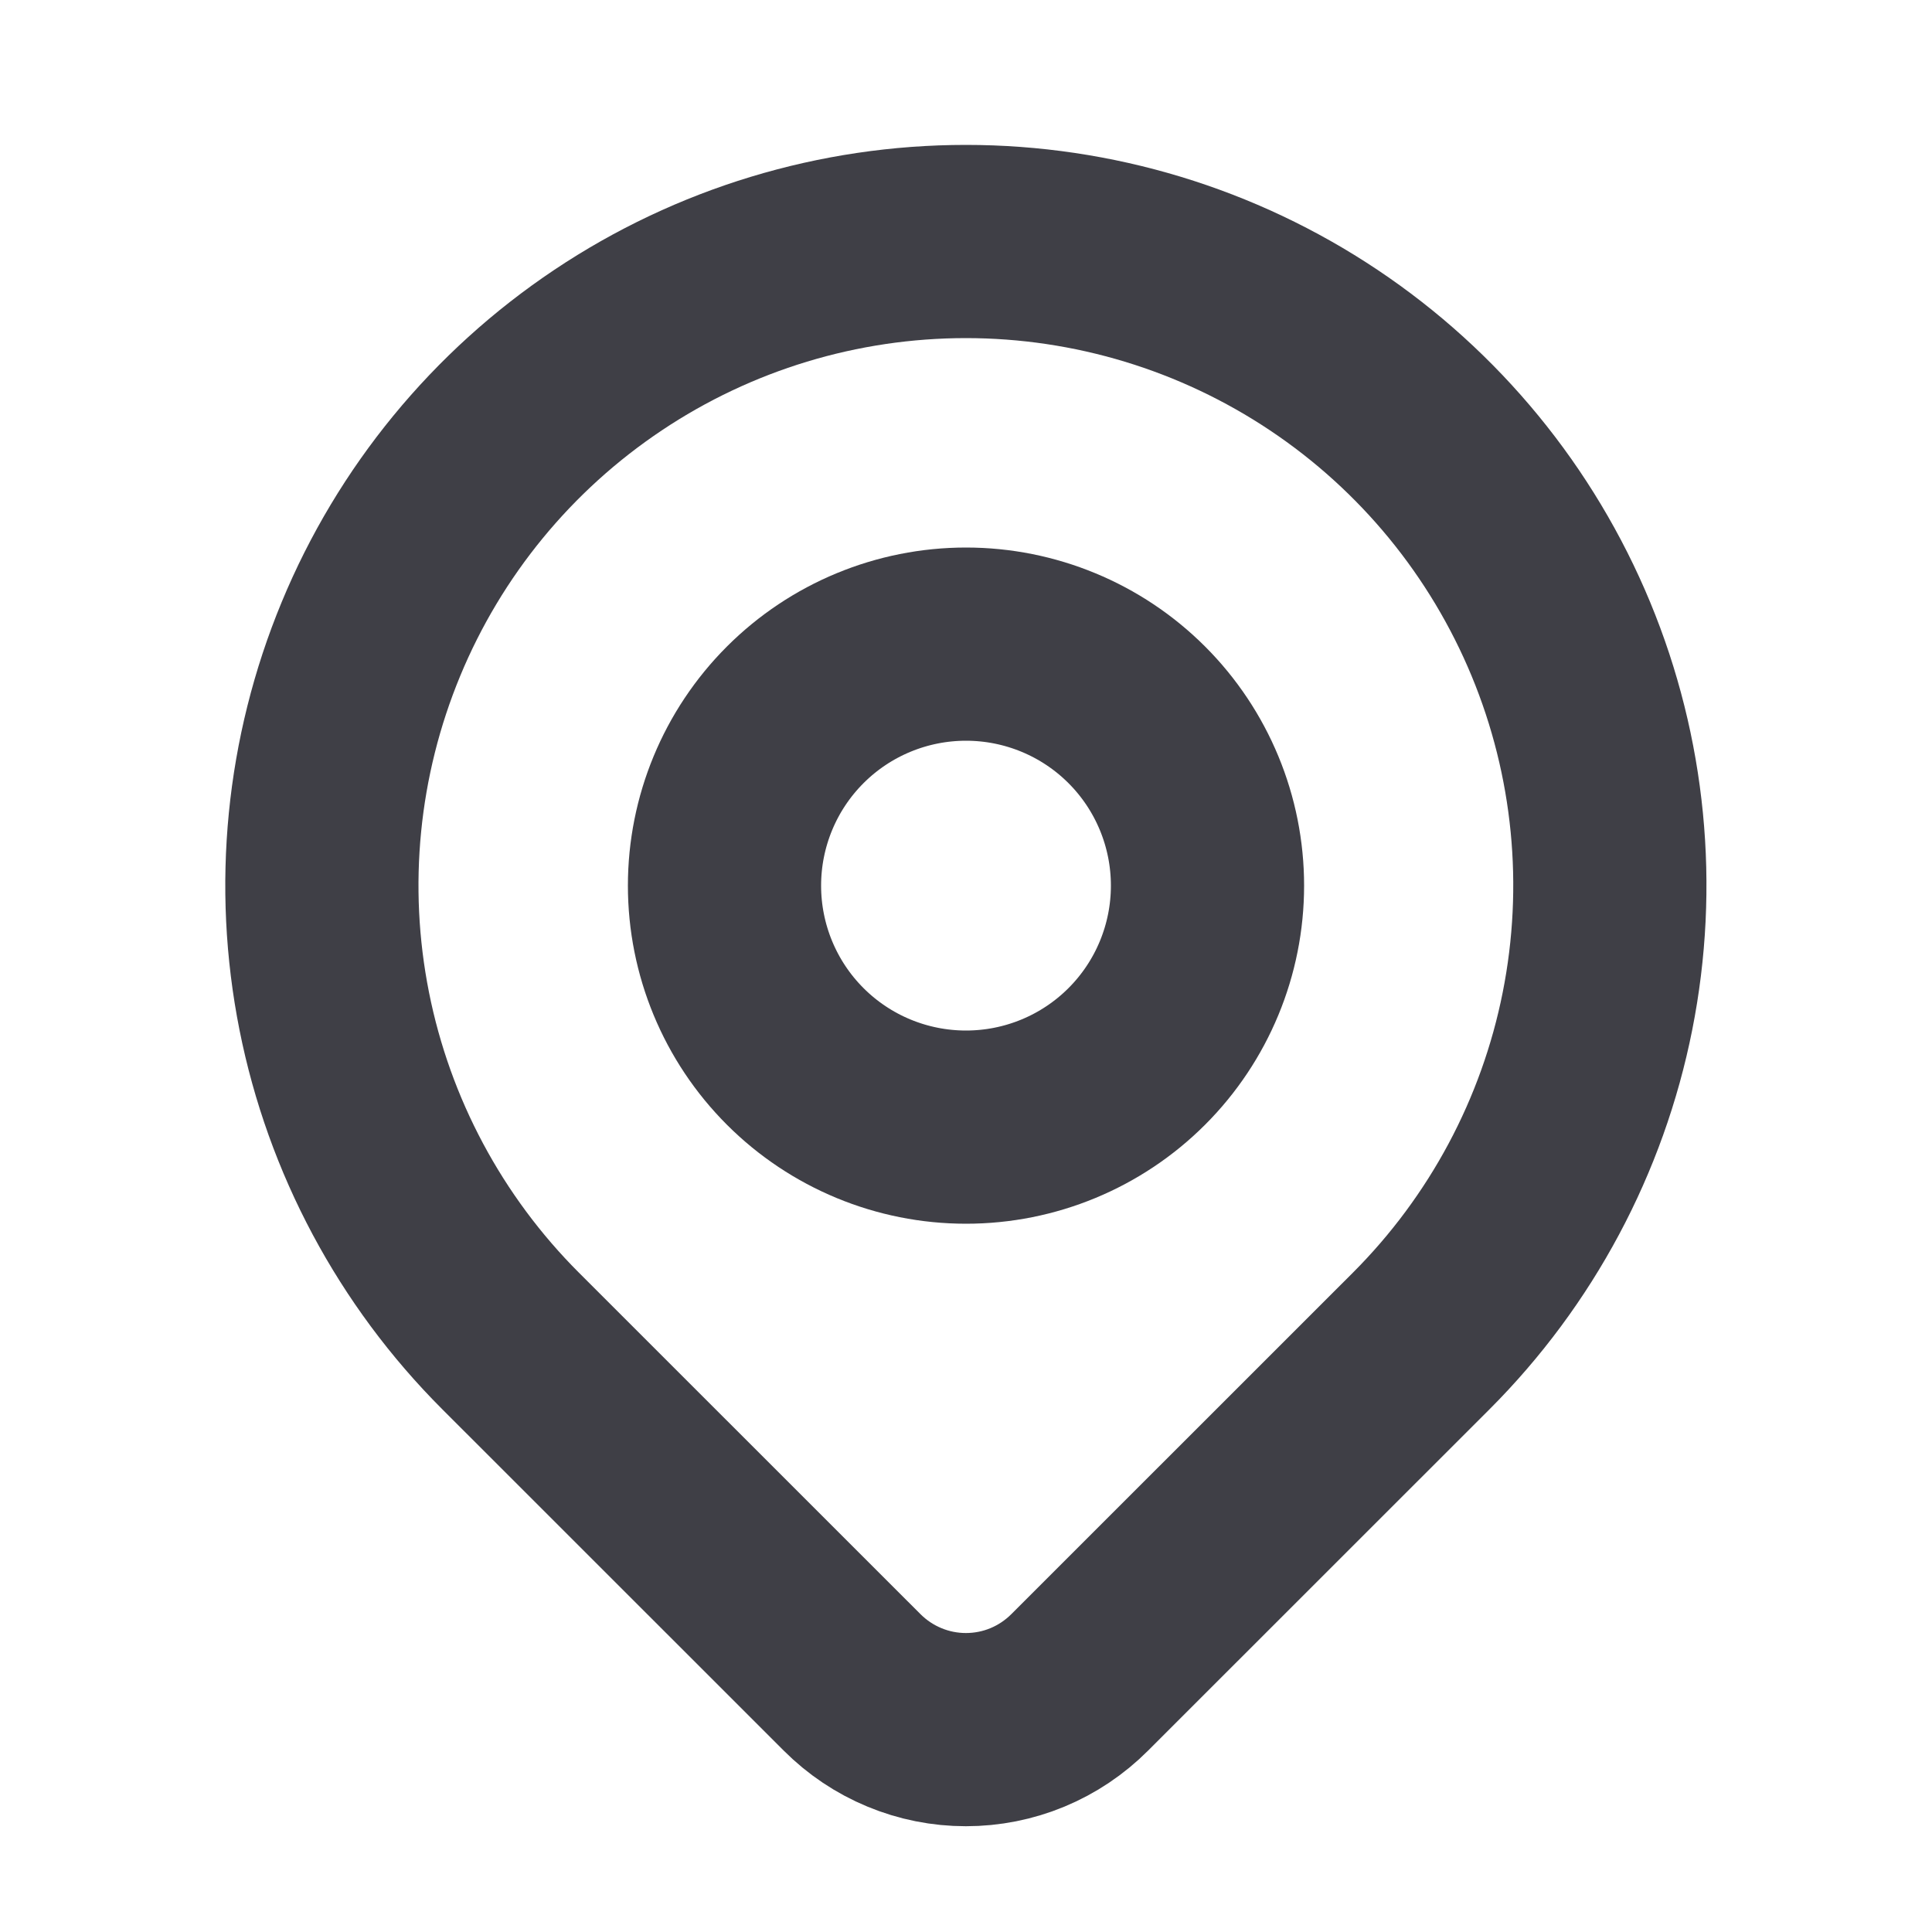 <svg width="20" height="20" viewBox="0 0 20 20" fill="none" xmlns="http://www.w3.org/2000/svg">
<path d="M14.713 13.881L11.177 17.416C11.022 17.571 10.839 17.694 10.637 17.778C10.435 17.862 10.218 17.905 9.999 17.905C9.78 17.905 9.564 17.862 9.362 17.778C9.159 17.694 8.976 17.571 8.821 17.416L5.285 13.881C4.352 12.948 3.717 11.76 3.46 10.467C3.203 9.174 3.335 7.834 3.84 6.615C4.344 5.397 5.199 4.356 6.295 3.624C7.391 2.891 8.68 2.5 9.999 2.5C11.317 2.5 12.606 2.891 13.703 3.624C14.799 4.356 15.653 5.397 16.158 6.615C16.663 7.834 16.794 9.174 16.537 10.467C16.28 11.76 15.645 12.948 14.713 13.881V13.881Z" stroke="#3F3F46" stroke-width="2" stroke-linecap="round" stroke-linejoin="round"/>
<path d="M11.768 10.936C12.237 10.467 12.5 9.831 12.5 9.168C12.5 8.505 12.237 7.869 11.768 7.4C11.299 6.931 10.663 6.668 10 6.668C9.337 6.668 8.701 6.931 8.232 7.4C7.763 7.869 7.5 8.505 7.5 9.168C7.5 9.831 7.763 10.467 8.232 10.936C8.701 11.405 9.337 11.668 10 11.668C10.663 11.668 11.299 11.405 11.768 10.936Z" stroke="#3F3F46" stroke-width="2" stroke-linecap="round" stroke-linejoin="round"/>
</svg>
